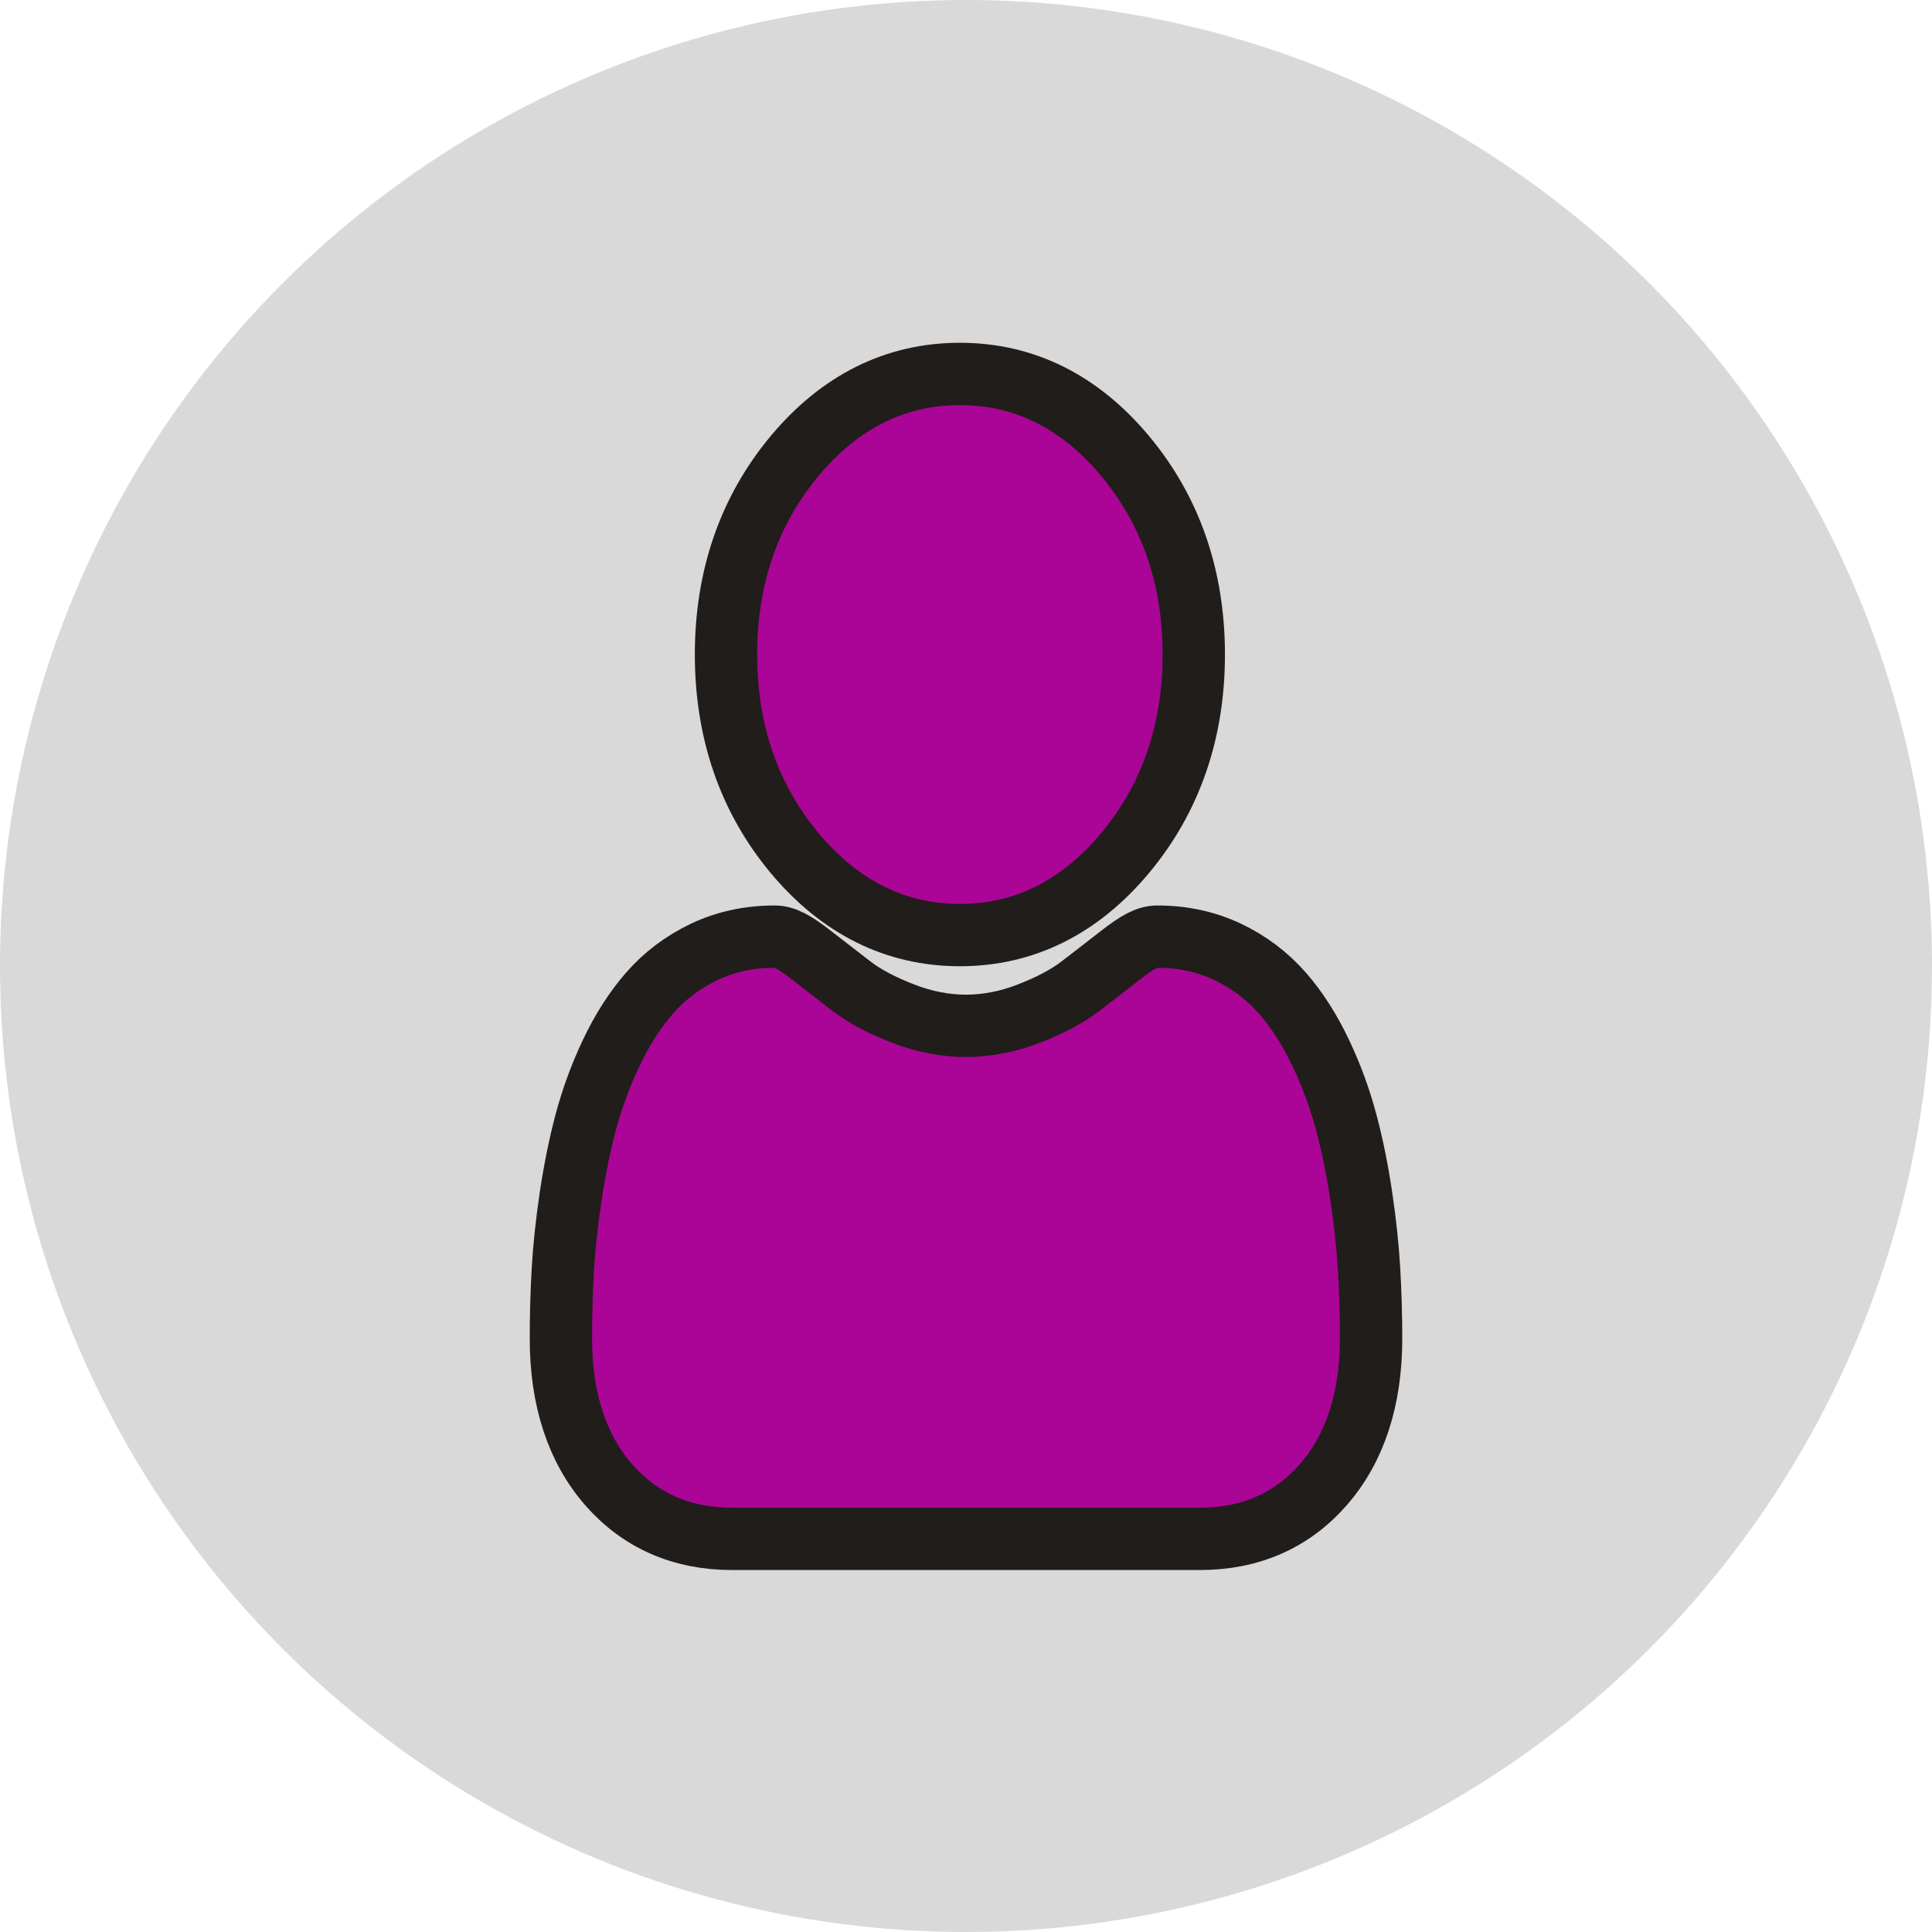 <svg width="31" height="31" viewBox="0 0 31 31" fill="none" xmlns="http://www.w3.org/2000/svg">
<circle cx="15.5" cy="15.5" r="15.5" fill="#D9D9D9"/>
<path d="M15.402 15.004C16.433 15.004 17.326 14.56 18.055 13.685C18.785 12.81 19.155 11.739 19.155 10.502C19.155 9.265 18.785 8.194 18.055 7.319C17.326 6.444 16.433 6 15.402 6C14.37 6 13.478 6.444 12.748 7.319C12.019 8.194 11.649 9.265 11.649 10.502C11.649 11.739 12.019 12.81 12.748 13.685C13.478 14.56 14.371 15.004 15.402 15.004ZM21.968 20.373C21.947 20.009 21.905 19.611 21.842 19.192C21.779 18.769 21.698 18.369 21.6 18.004C21.499 17.627 21.363 17.254 21.193 16.897C21.017 16.526 20.811 16.203 20.579 15.938C20.337 15.66 20.041 15.436 19.698 15.273C19.356 15.111 18.978 15.029 18.573 15.029C18.414 15.029 18.26 15.107 17.963 15.339C17.752 15.504 17.54 15.668 17.327 15.831C17.123 15.987 16.847 16.133 16.505 16.265C16.172 16.394 15.834 16.46 15.5 16.46C15.166 16.46 14.828 16.394 14.494 16.265C14.153 16.133 13.876 15.987 13.672 15.831C13.436 15.649 13.222 15.484 13.036 15.339C12.74 15.107 12.586 15.029 12.427 15.029C12.021 15.029 11.643 15.111 11.301 15.273C10.959 15.436 10.662 15.659 10.42 15.938C10.188 16.203 9.982 16.526 9.806 16.897C9.637 17.254 9.5 17.627 9.399 18.004C9.302 18.37 9.221 18.769 9.157 19.192C9.095 19.611 9.052 20.008 9.031 20.373C9.01 20.741 9 21.109 9 21.477C9 22.453 9.259 23.243 9.768 23.825C10.272 24.4 10.938 24.692 11.749 24.692H19.251C20.062 24.692 20.728 24.4 21.231 23.825C21.741 23.243 22 22.453 22 21.477C22 21.1 21.989 20.729 21.968 20.373Z" fill="#AA0596"/>
<path d="M15.402 15.004C16.433 15.004 17.326 14.56 18.055 13.685C18.785 12.81 19.155 11.739 19.155 10.502C19.155 9.265 18.785 8.194 18.055 7.319C17.326 6.444 16.433 6 15.402 6C14.37 6 13.478 6.444 12.748 7.319C12.019 8.194 11.649 9.265 11.649 10.502C11.649 11.739 12.019 12.81 12.748 13.685C13.478 14.56 14.371 15.004 15.402 15.004ZM21.968 20.373C21.947 20.009 21.905 19.611 21.842 19.192C21.779 18.769 21.698 18.369 21.6 18.004C21.499 17.627 21.363 17.254 21.193 16.897C21.017 16.526 20.811 16.203 20.579 15.938C20.337 15.66 20.041 15.436 19.698 15.273C19.356 15.111 18.978 15.029 18.573 15.029C18.414 15.029 18.26 15.107 17.963 15.339C17.752 15.504 17.54 15.668 17.327 15.831C17.123 15.987 16.847 16.133 16.505 16.265C16.172 16.394 15.834 16.46 15.5 16.46C15.166 16.46 14.828 16.394 14.494 16.265C14.153 16.133 13.876 15.987 13.672 15.831C13.436 15.649 13.222 15.484 13.036 15.339C12.74 15.107 12.586 15.029 12.427 15.029C12.021 15.029 11.643 15.111 11.301 15.273C10.959 15.436 10.662 15.659 10.42 15.938C10.188 16.203 9.982 16.526 9.806 16.897C9.637 17.254 9.5 17.627 9.399 18.004C9.302 18.37 9.221 18.769 9.157 19.192C9.095 19.611 9.052 20.008 9.031 20.373C9.01 20.741 9 21.109 9 21.477C9 22.453 9.259 23.243 9.768 23.825C10.272 24.4 10.938 24.692 11.749 24.692H19.251C20.062 24.692 20.728 24.4 21.231 23.825C21.741 23.243 22 22.453 22 21.477C22 21.1 21.989 20.729 21.968 20.373Z" stroke="#211D1A"/>
</svg>
